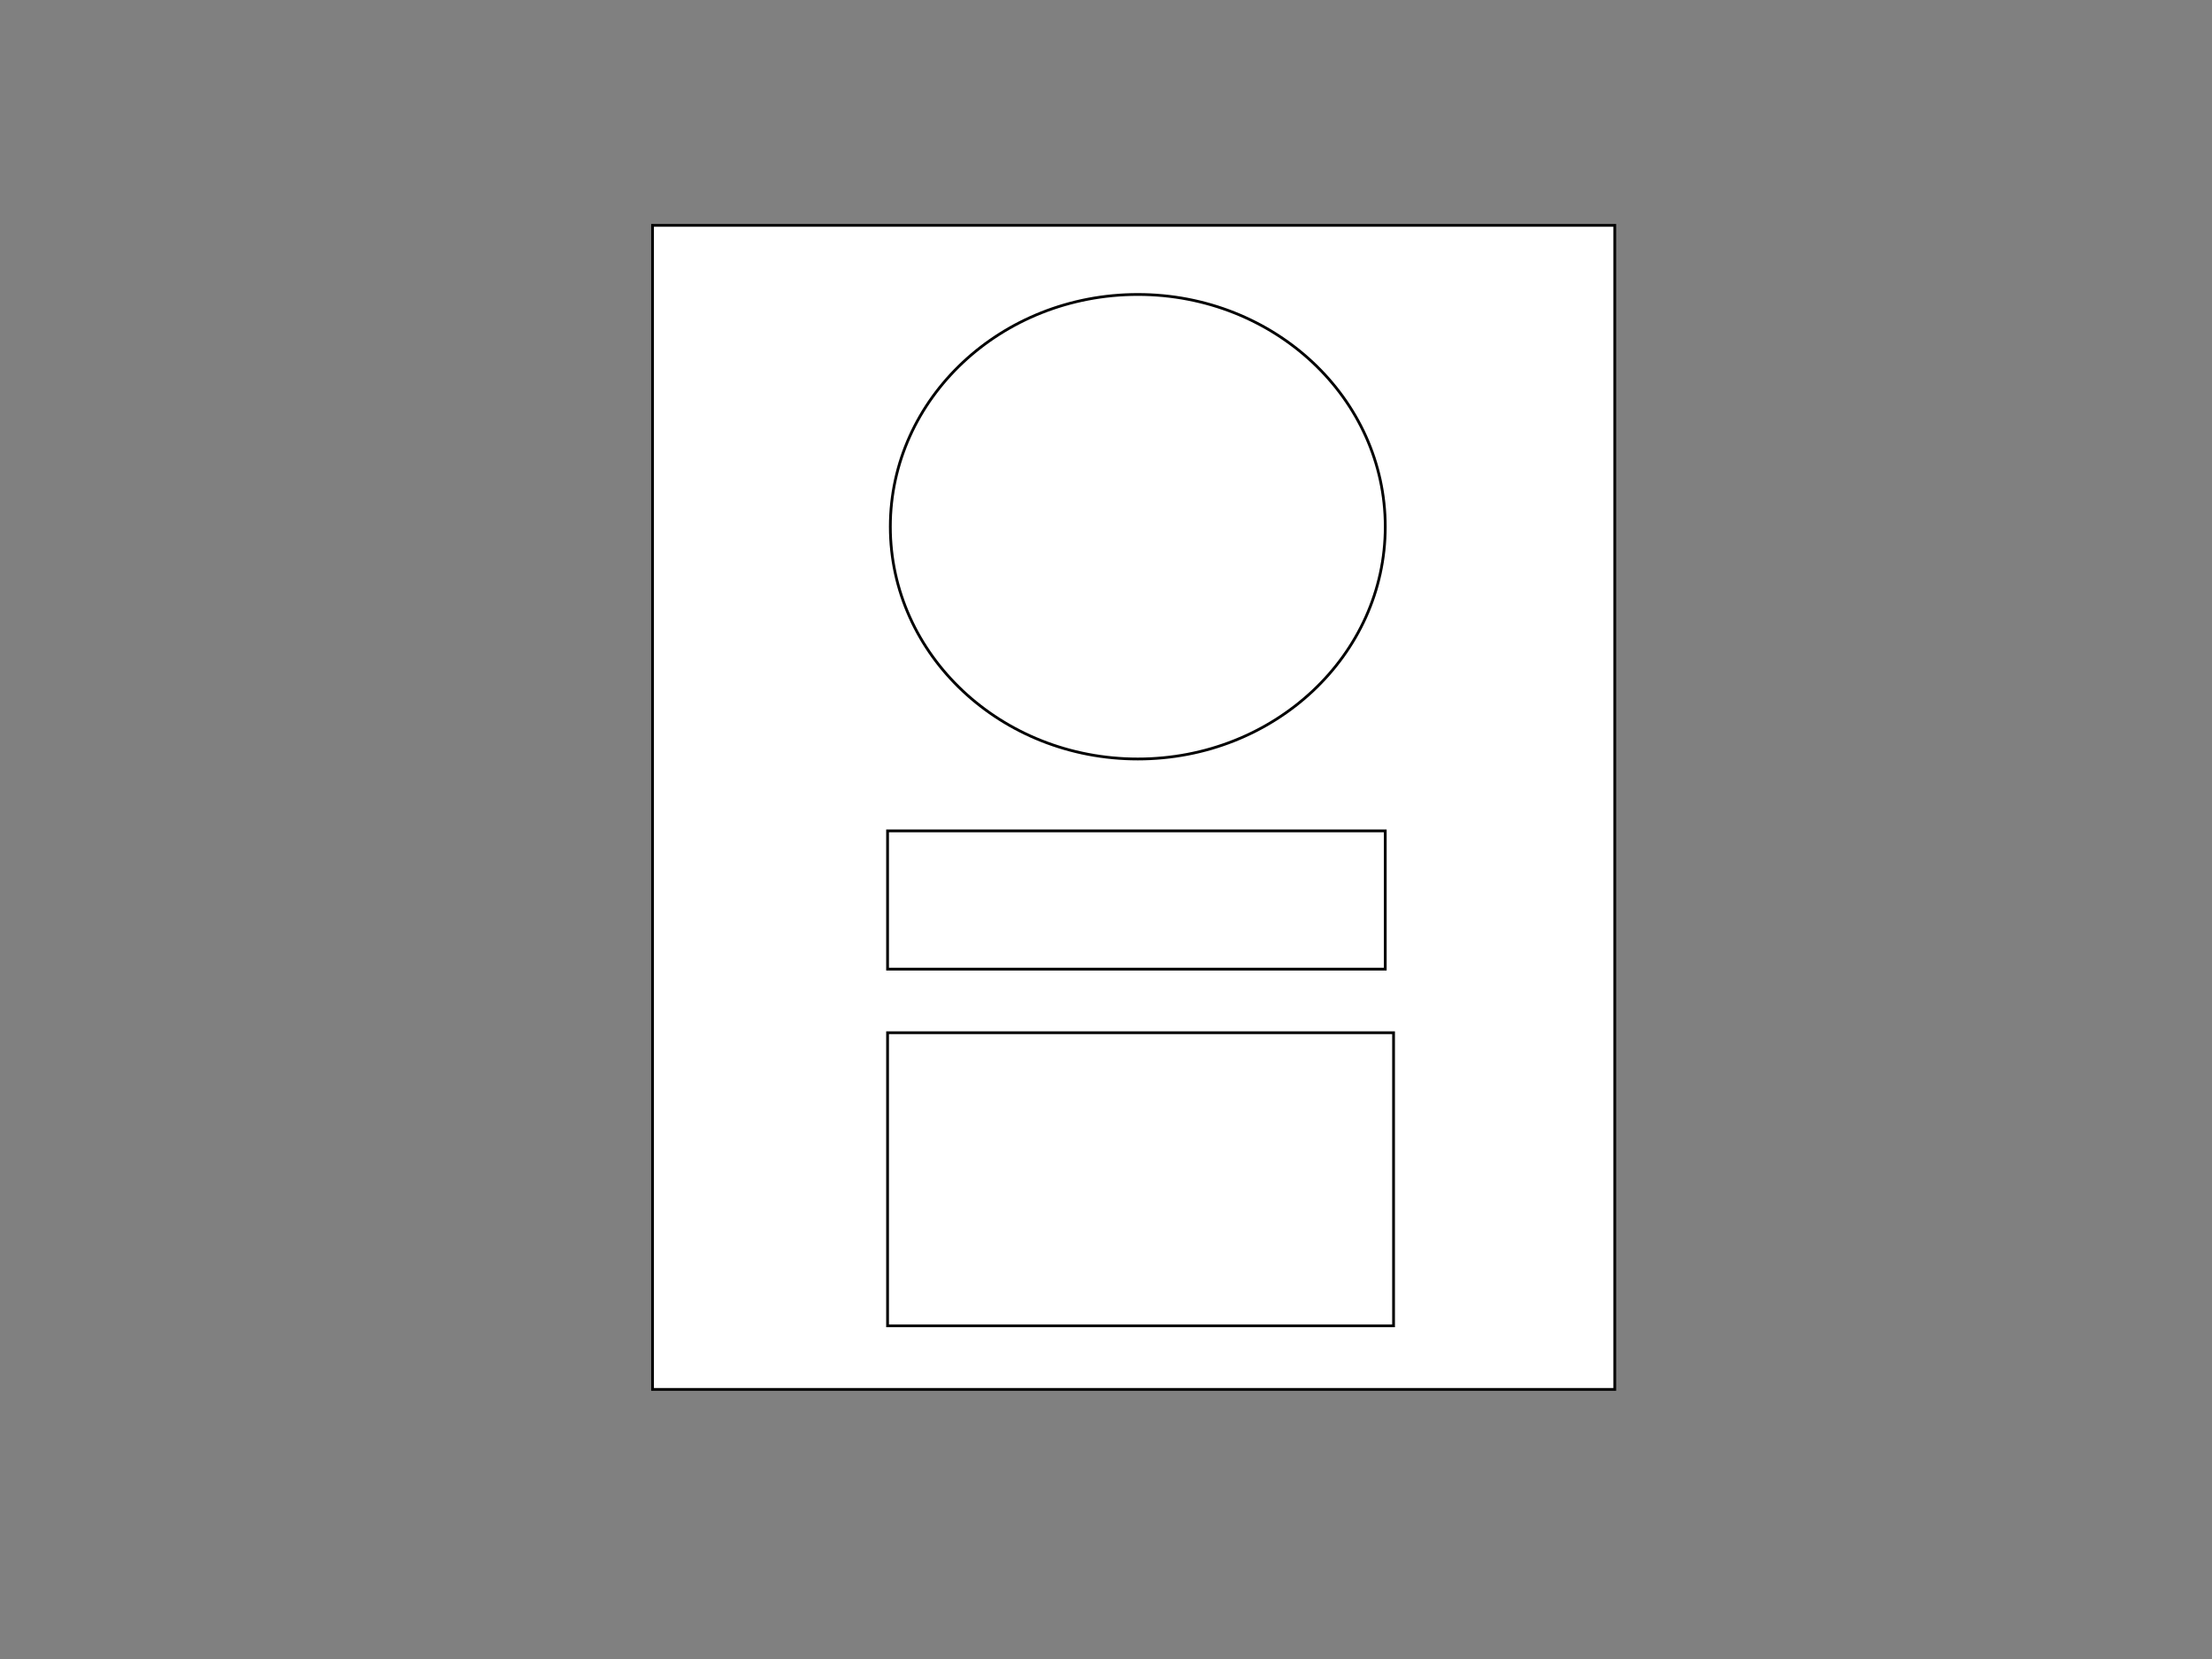 <svg width="800" height="600" xmlns="http://www.w3.org/2000/svg">
 <rect width="100%" height="100%" fill="#808080" stroke="none"/>
 <g id="Layer_1">
  <title>Layer 1</title>
  <rect fill="#fff" stroke="#000" x="236" y="81.5" width="348" height="421" id="svg_8"/>
  <ellipse fill="#fff" stroke="#000" cx="411.5" cy="190.5" id="svg_9" rx="89.5" ry="84"/>
  <rect fill="#fff" stroke="#000" x="321" y="300.5" width="180" height="50" id="svg_11"/>
  <rect fill="#fff" stroke="#000" x="321" y="373.5" width="183" height="106" id="svg_12"/>
 </g>

</svg>